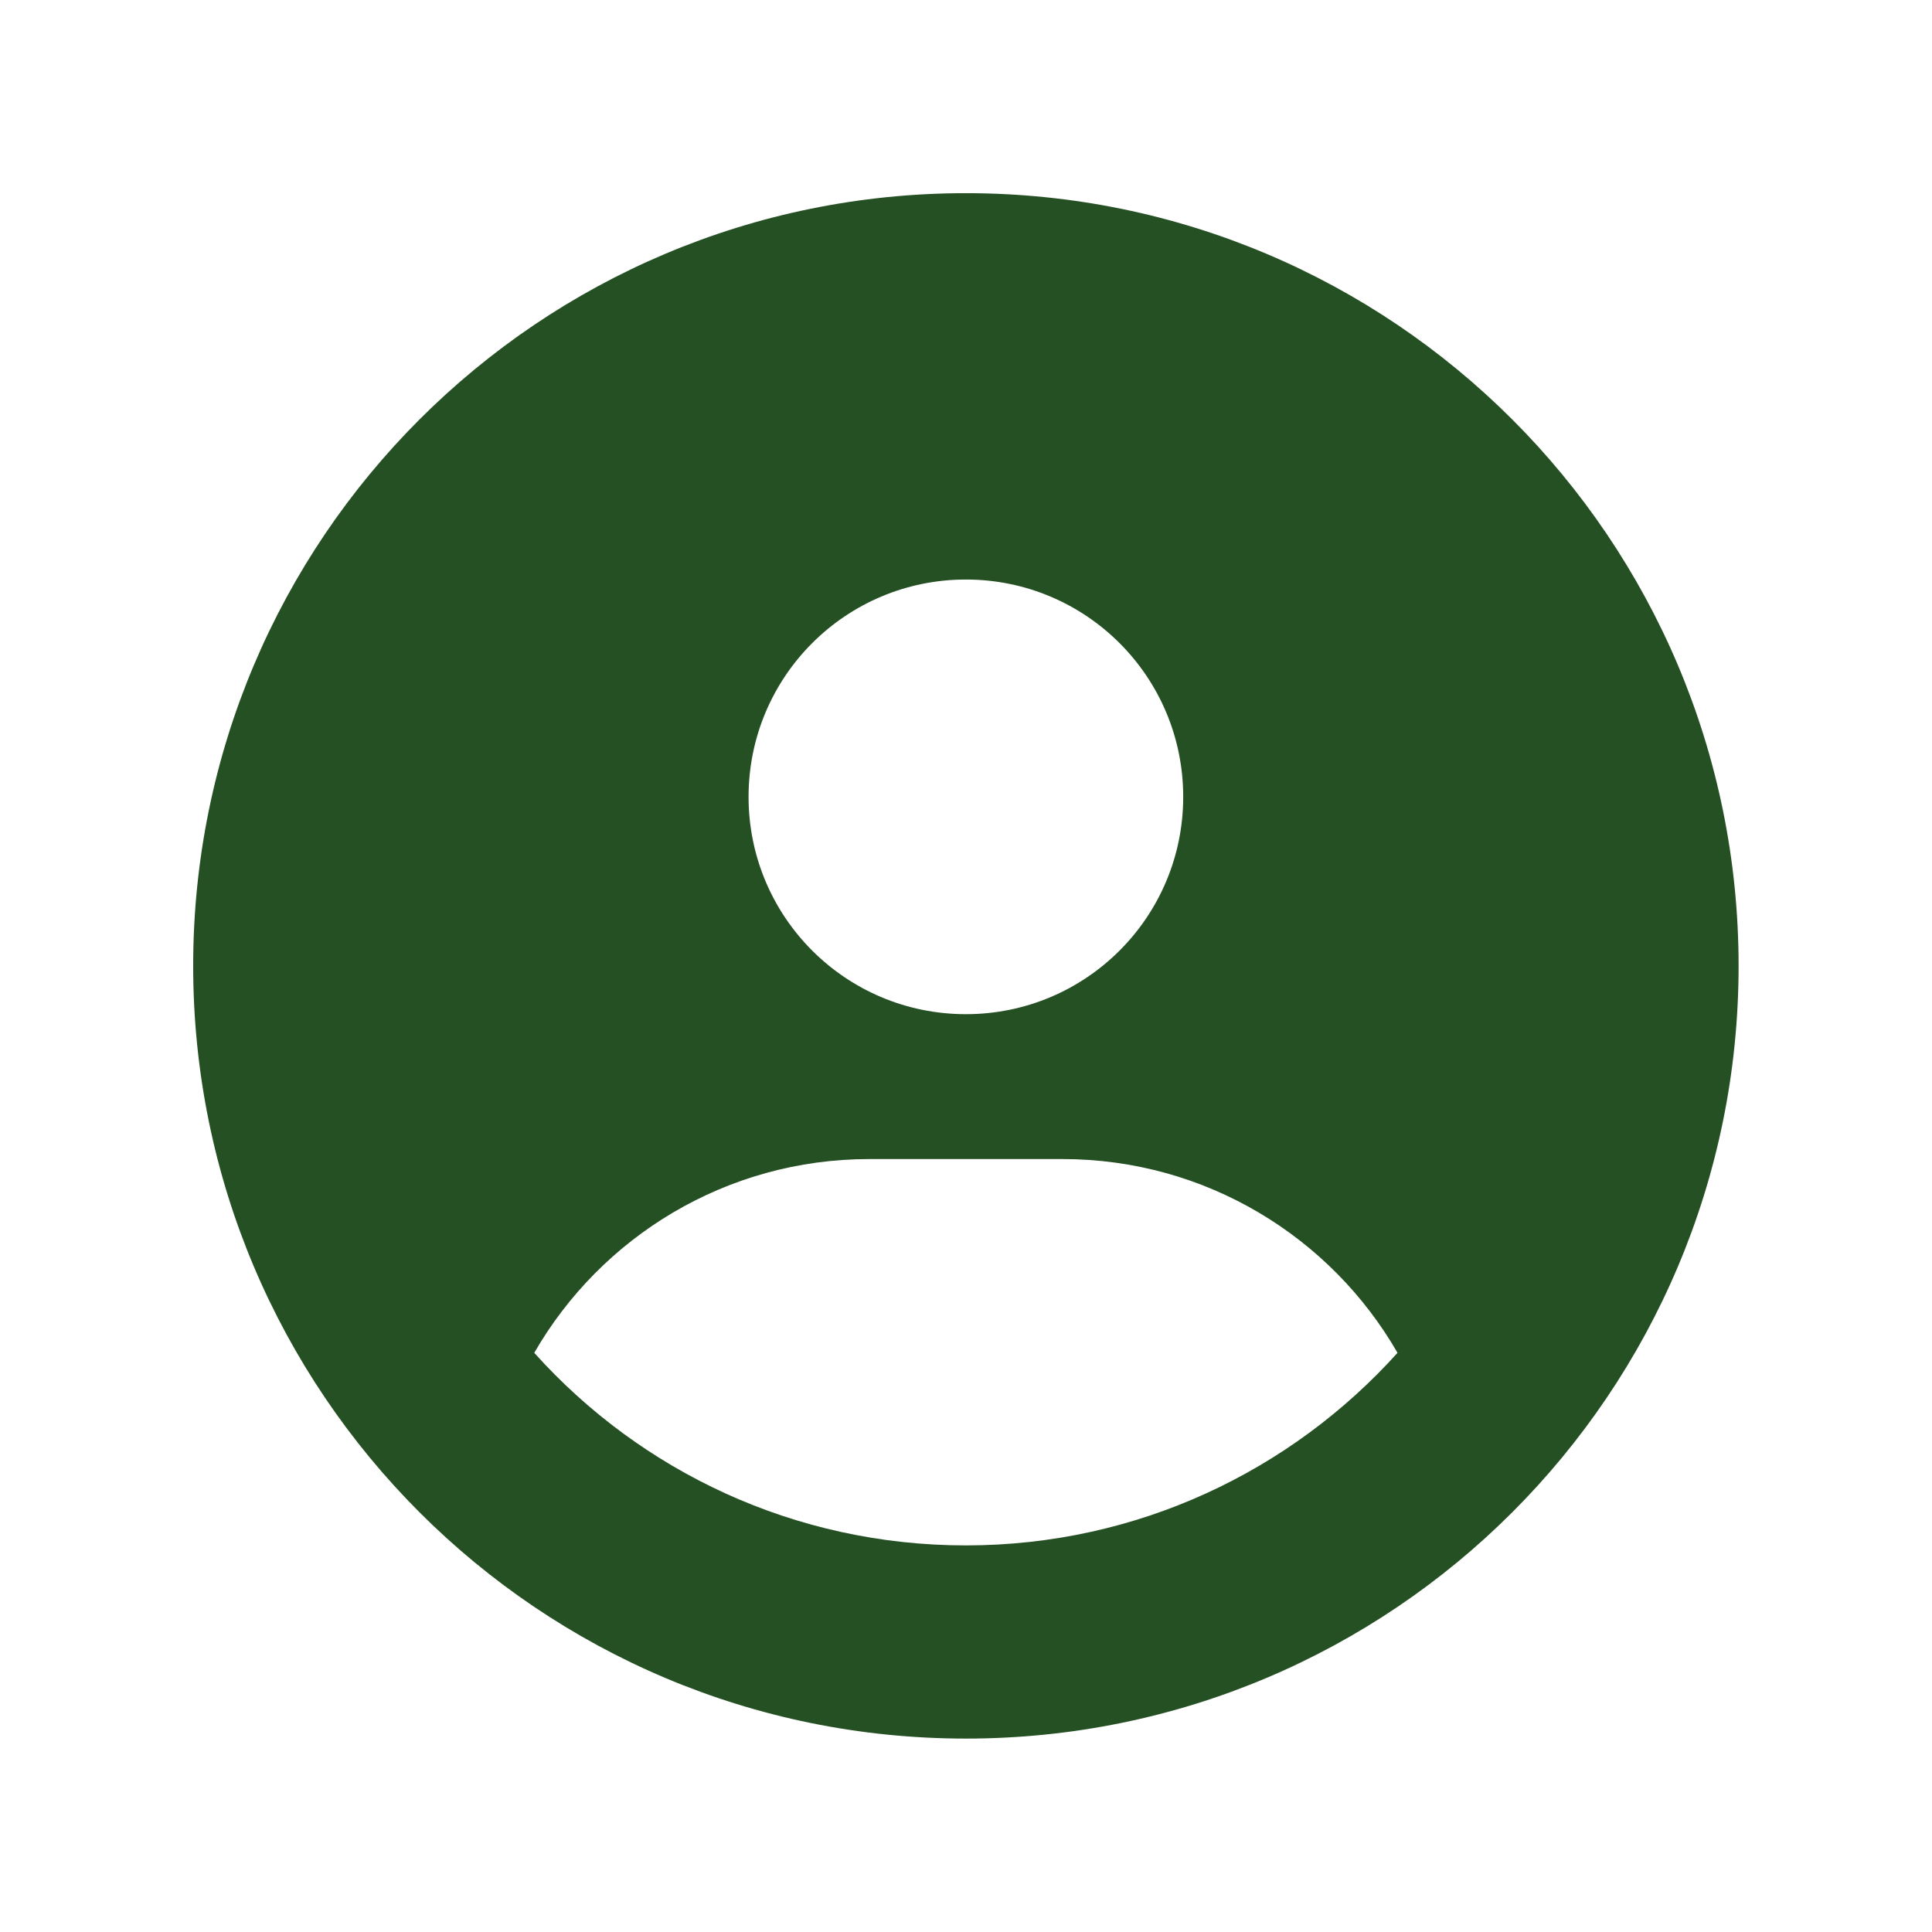<?xml version="1.0" encoding="UTF-8" standalone="no"?><!DOCTYPE svg PUBLIC "-//W3C//DTD SVG 1.1//EN" "http://www.w3.org/Graphics/SVG/1.1/DTD/svg11.dtd"><svg width="100%" height="100%" viewBox="0 0 2667 2667" version="1.1" xmlns="http://www.w3.org/2000/svg" xmlns:xlink="http://www.w3.org/1999/xlink" xml:space="preserve" xmlns:serif="http://www.serif.com/" style="fill-rule:evenodd;clip-rule:evenodd;stroke-linejoin:round;stroke-miterlimit:2;"><path d="M1929.17,1867.5c-92.084,-160 -265,-267.5 -462.5,-267.5l-266.667,0c-197.5,0 -370.417,107.5 -462.5,267.5c146.667,163.333 359.167,265.833 595.833,265.833c236.667,0 449.167,-102.916 595.834,-265.833Zm-1662.5,-534.167c-0,-589.166 477.5,-1066.67 1066.67,-1066.67c589.167,-0 1066.67,477.5 1066.67,1066.67c0,589.167 -477.5,1066.67 -1066.67,1066.67c-589.166,0 -1066.67,-477.5 -1066.67,-1066.67Zm1066.67,66.667c165.834,0 300,-134.167 300,-300c0,-165.833 -134.166,-300 -300,-300c-165.833,0 -300,134.167 -300,300c0,165.833 134.167,300 300,300Z" style="fill:#255023;fill-rule:nonzero;"/></svg>